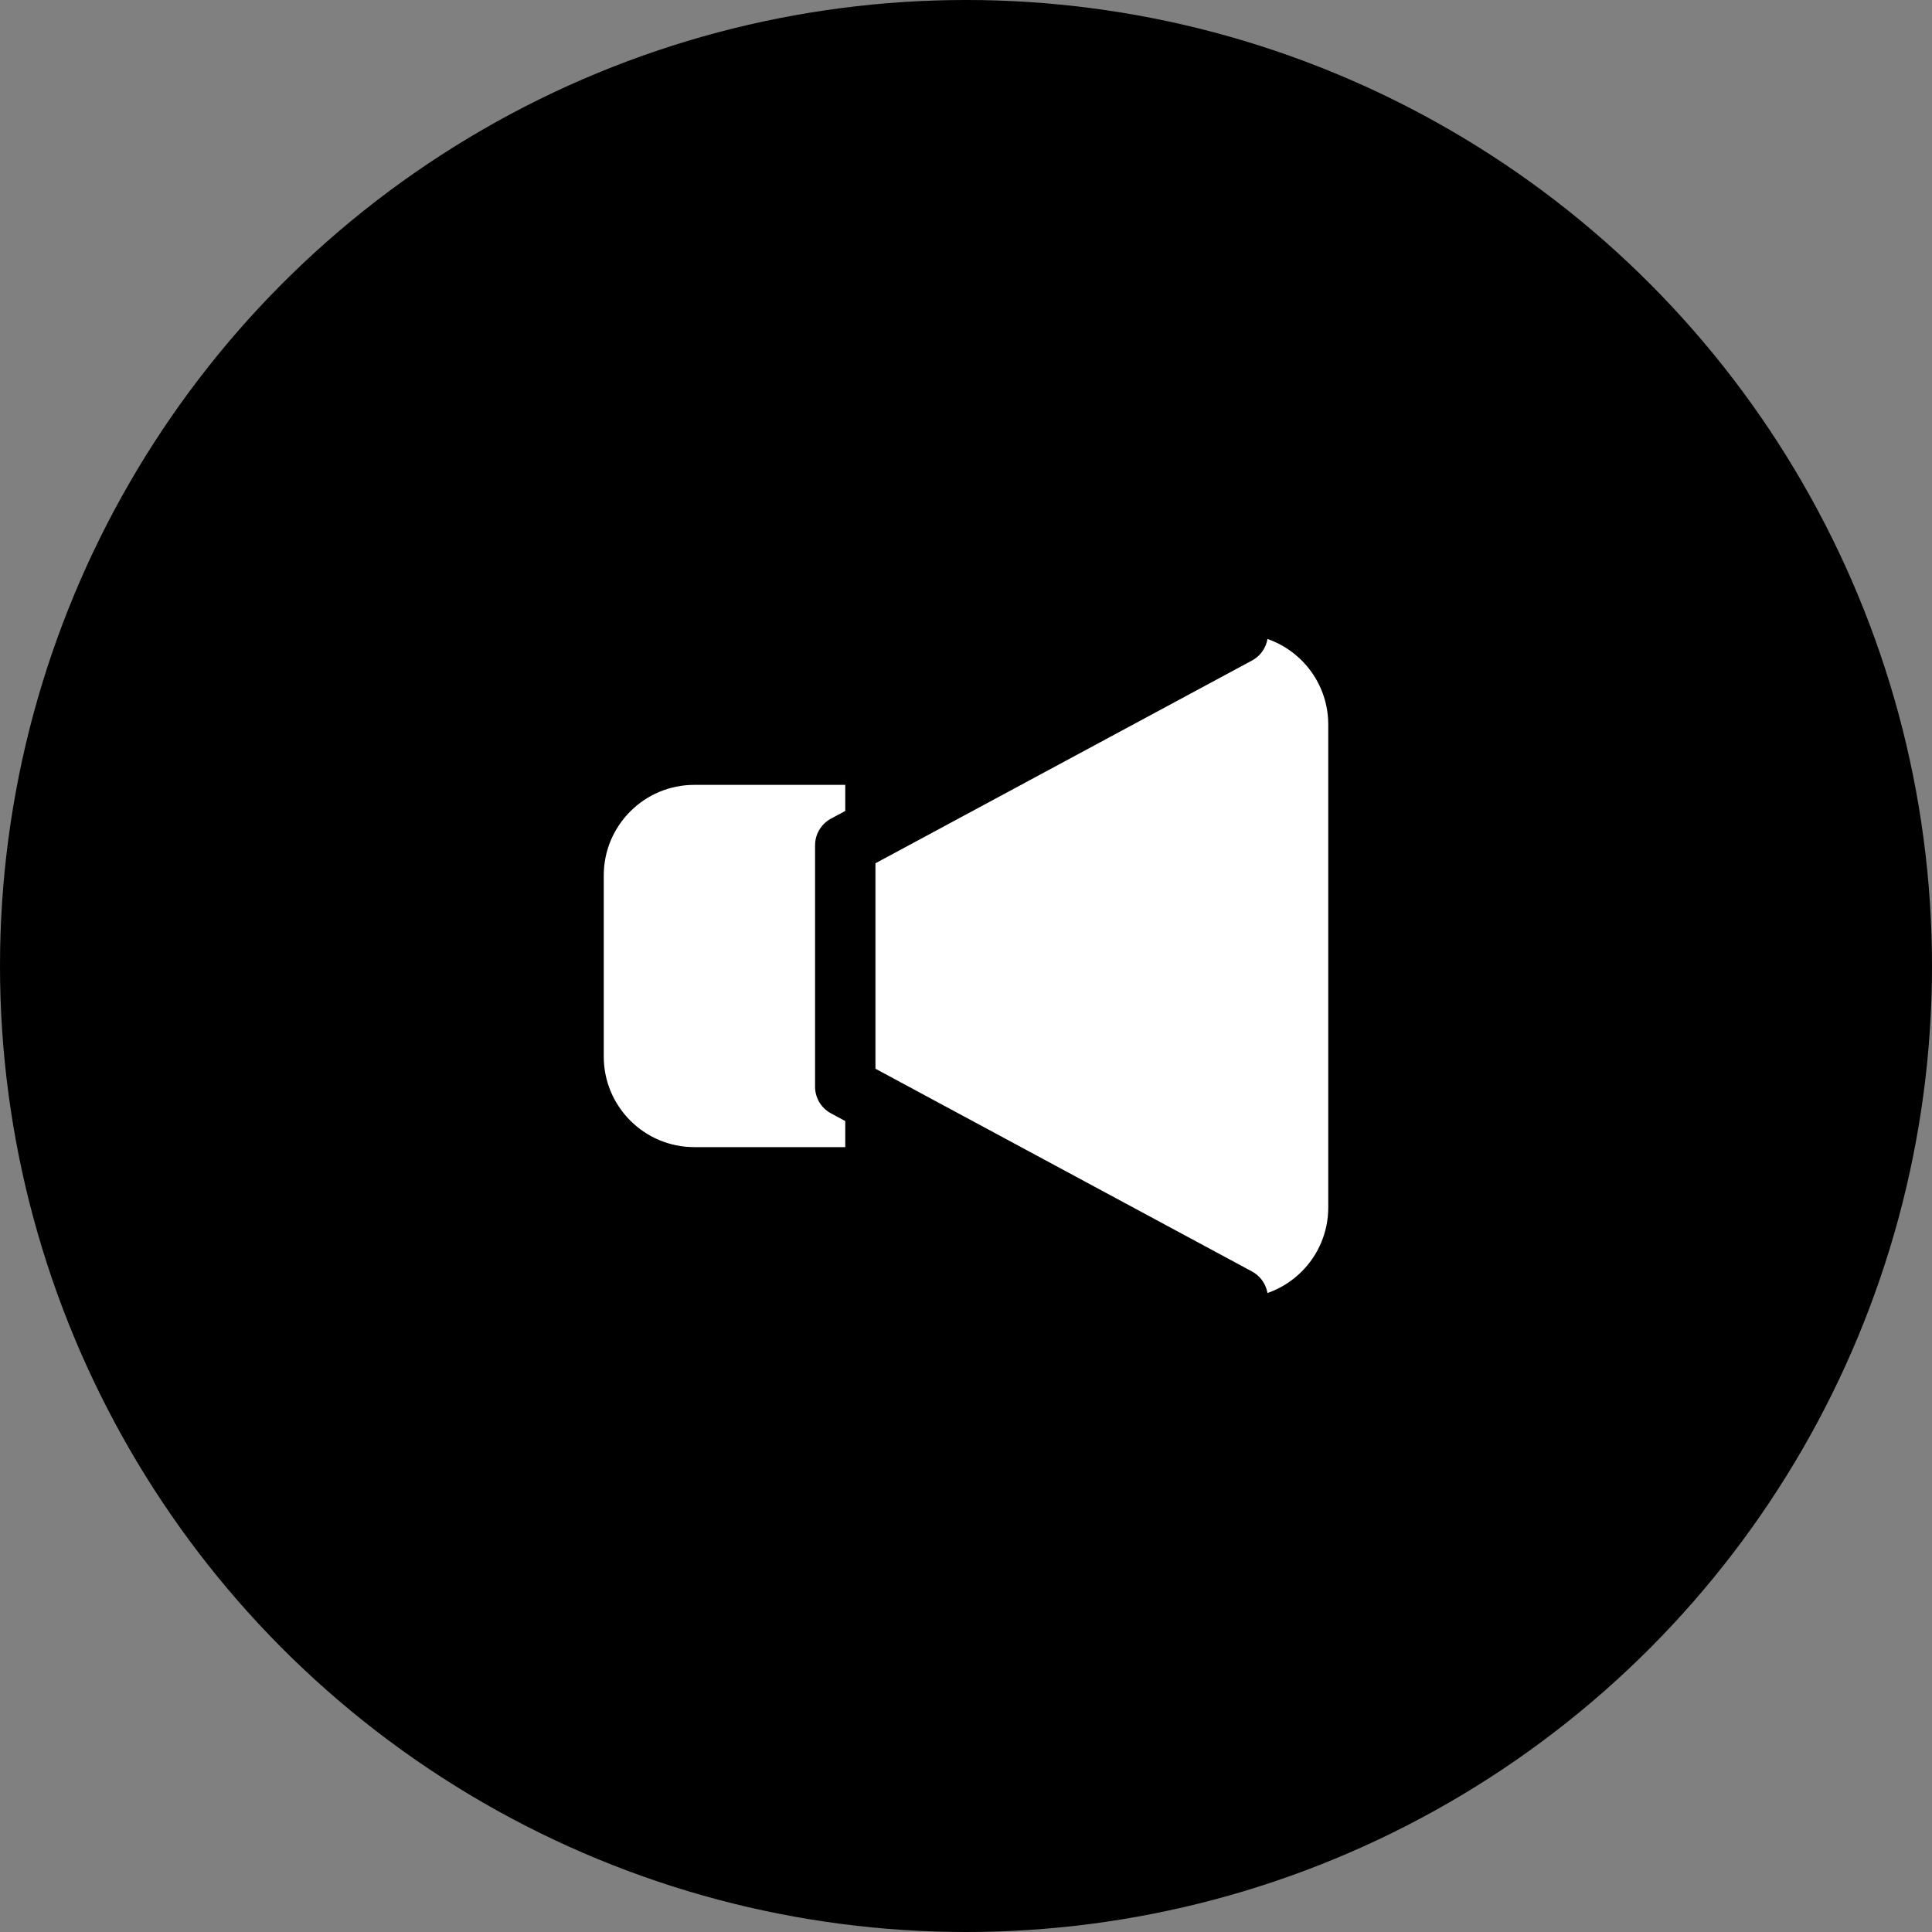 <?xml version="1.0" encoding="UTF-8"?>
<svg width="32" height="32" viewBox="0 0 32 32" fill="none" xmlns="http://www.w3.org/2000/svg">
  <rect x="0" y="0" width="32" height="32" fill="#808080" stroke="none"/>
  <circle cx="16" cy="16" r="16" fill="black"/>
  <path d="M20.5 10.5L14 14V18L20.5 21.5C21.328 21.5 22 20.828 22 20V12C22 11.172 21.328 10.5 20.5 10.5Z" fill="white"/>
  <path d="M10 14.5C10 13.672 10.672 13 11.5 13H14V19H11.5C10.672 19 10 18.328 10 17.5V14.5Z" fill="white"/>
  <path d="M14 14L20.5 10.5M14 18L20.5 21.5M14 14V18" stroke="black" stroke-width="1" stroke-linecap="round" stroke-linejoin="round"/>
</svg> 